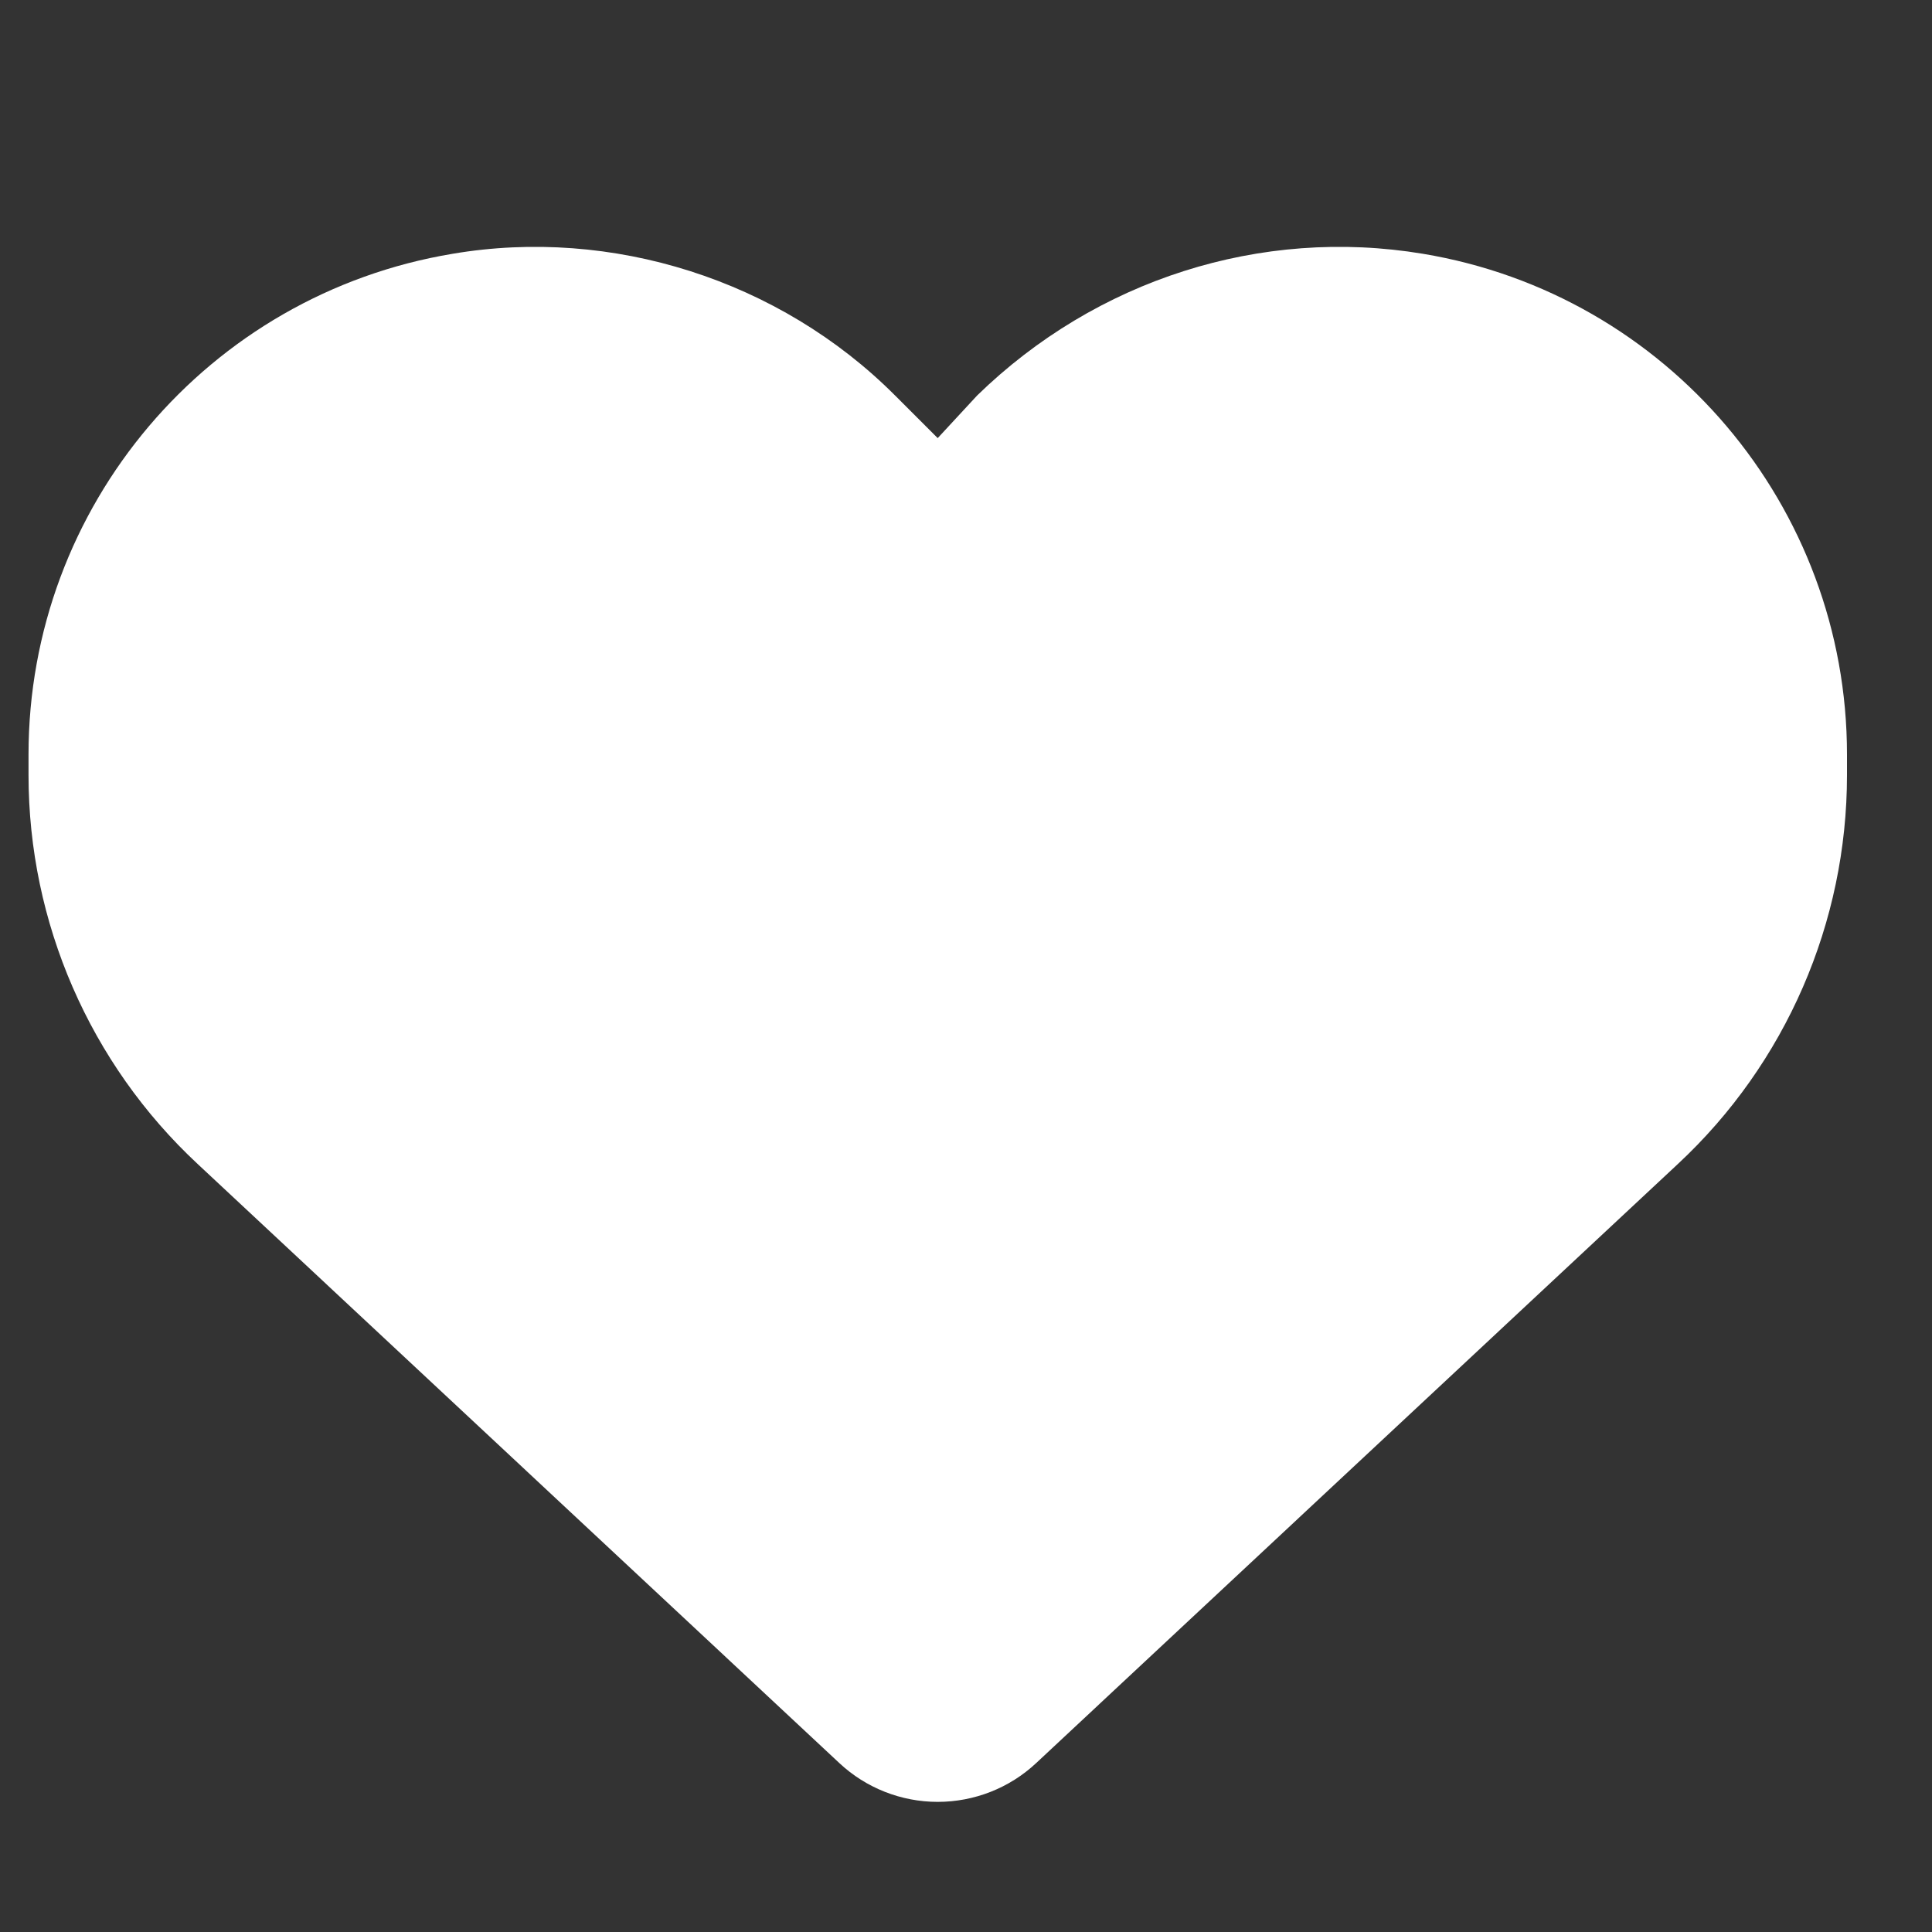 <svg width="17" height="17" viewBox="0 0 17 17" fill="none" xmlns="http://www.w3.org/2000/svg">
<rect x="0" y="0" width="17" height="17" fill="#333333" stroke="none"/>
<g clip-path="url(#clip0_26_357)">
<path d="M0.251 6.82V6.639C0.251 4.455 1.83 2.591 3.983 2.233C5.38 1.996 6.858 2.46 7.876 3.48L8.251 3.855L8.598 3.48C9.645 2.46 11.095 1.996 12.52 2.233C14.673 2.591 16.252 4.455 16.252 6.639V6.82C16.252 8.117 15.714 9.358 14.764 10.242L9.117 15.514C8.883 15.733 8.573 15.855 8.251 15.855C7.93 15.855 7.62 15.733 7.386 15.514L1.739 10.242C0.79 9.358 0.251 8.117 0.251 6.82H0.251Z" fill="white"/>
</g>
<defs>
<clipPath id="clip0_26_357">
<rect width="16" height="16" fill="white" transform="translate(0.251 0.855)"/>
</clipPath>
</defs>
</svg>
